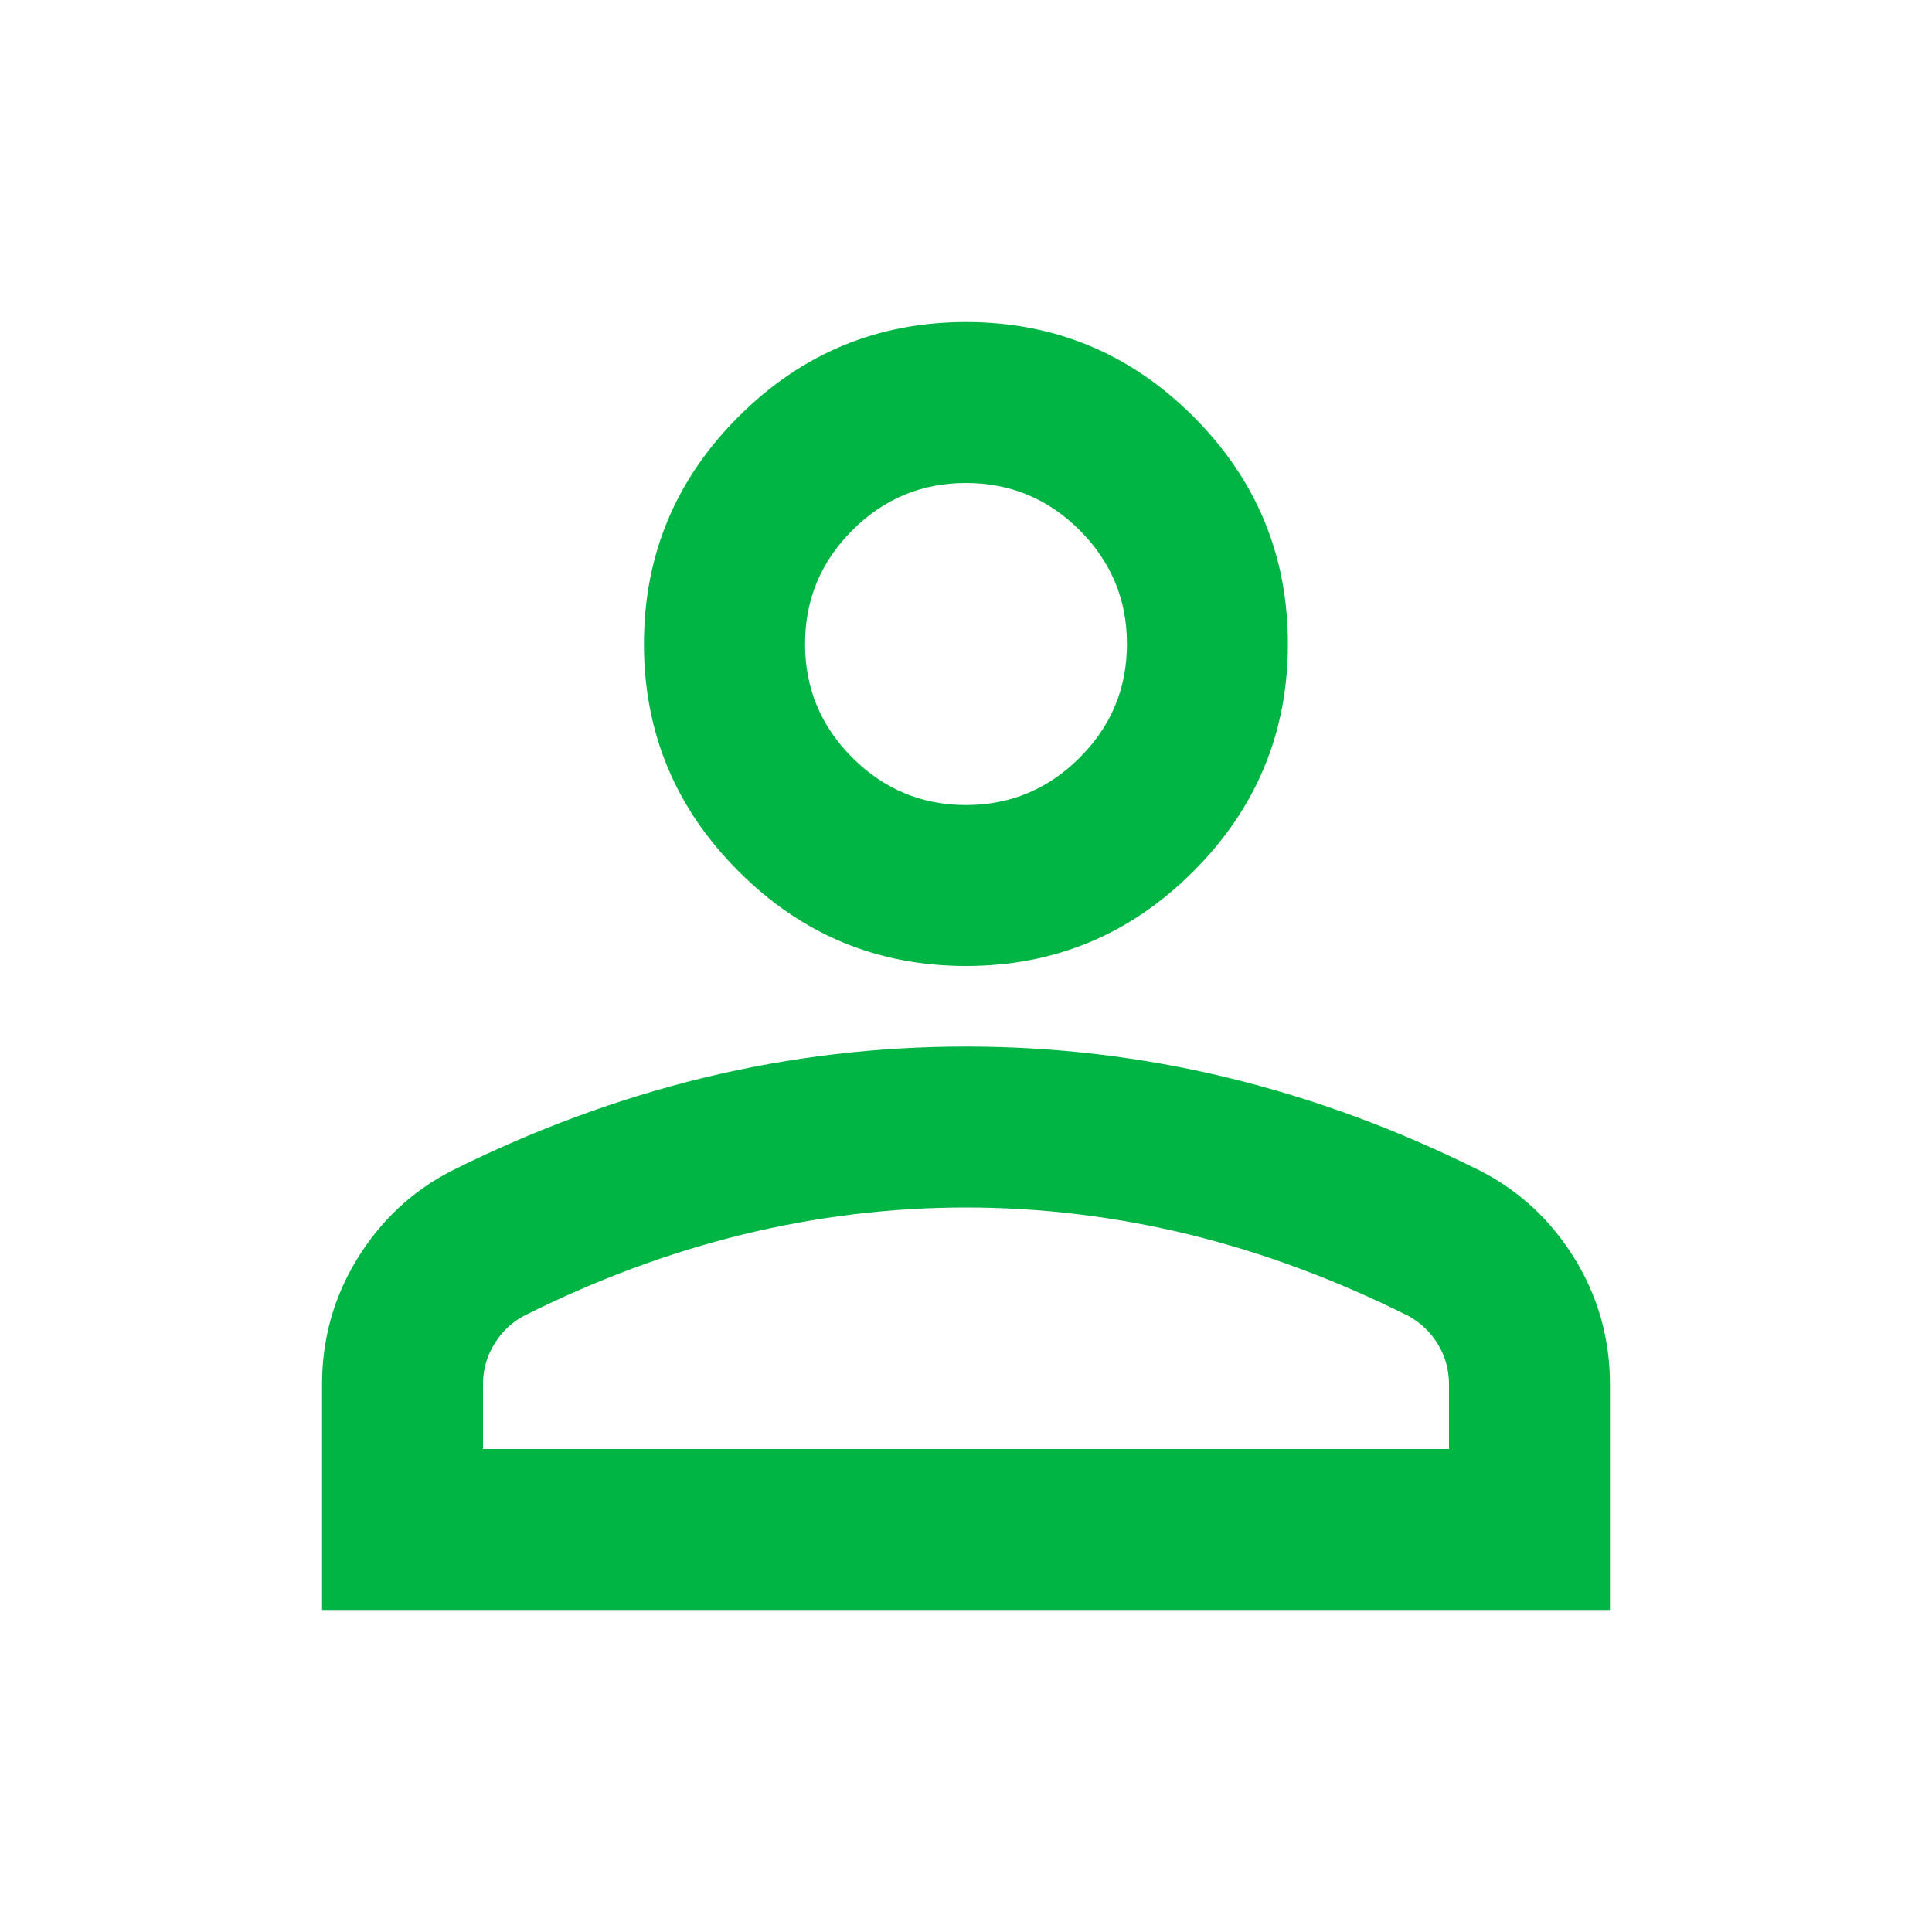 <svg width="13" height="13" viewBox="0 0 13 13" fill="none" xmlns="http://www.w3.org/2000/svg">
<mask id="mask0_1331_2776" style="mask-type:alpha" maskUnits="userSpaceOnUse" x="0" y="0" width="13" height="13">
<rect width="13" height="13" fill="#D9D9D9"/>
</mask>
<g mask="url(#mask0_1331_2776)">
<path d="M6.5 6.5C5.904 6.5 5.394 6.288 4.97 5.863C4.545 5.439 4.333 4.929 4.333 4.333C4.333 3.737 4.545 3.227 4.97 2.803C5.394 2.379 5.904 2.167 6.5 2.167C7.096 2.167 7.606 2.379 8.03 2.803C8.454 3.227 8.666 3.737 8.666 4.333C8.666 4.929 8.454 5.439 8.03 5.863C7.606 6.288 7.096 6.5 6.5 6.5ZM2.167 10.833V9.316C2.167 9.01 2.246 8.727 2.404 8.47C2.562 8.213 2.771 8.017 3.033 7.881C3.593 7.601 4.162 7.391 4.739 7.251C5.317 7.111 5.904 7.042 6.5 7.042C7.096 7.042 7.682 7.111 8.26 7.251C8.838 7.391 9.407 7.601 9.966 7.881C10.228 8.017 10.438 8.213 10.596 8.47C10.754 8.727 10.833 9.01 10.833 9.316V10.833H2.167ZM3.25 9.75H9.75V9.316C9.75 9.217 9.725 9.127 9.676 9.046C9.626 8.964 9.56 8.901 9.479 8.856C8.992 8.612 8.499 8.429 8.003 8.307C7.506 8.186 7.005 8.125 6.5 8.125C5.994 8.125 5.493 8.186 4.997 8.307C4.5 8.429 4.008 8.612 3.521 8.856C3.439 8.901 3.374 8.964 3.325 9.046C3.275 9.127 3.25 9.217 3.25 9.316V9.75ZM6.5 5.417C6.798 5.417 7.053 5.31 7.265 5.098C7.477 4.886 7.583 4.631 7.583 4.333C7.583 4.035 7.477 3.78 7.265 3.568C7.053 3.356 6.798 3.25 6.5 3.25C6.202 3.25 5.947 3.356 5.735 3.568C5.523 3.78 5.417 4.035 5.417 4.333C5.417 4.631 5.523 4.886 5.735 5.098C5.947 5.31 6.202 5.417 6.5 5.417Z" fill="#00B543"/>
</g>
</svg>
